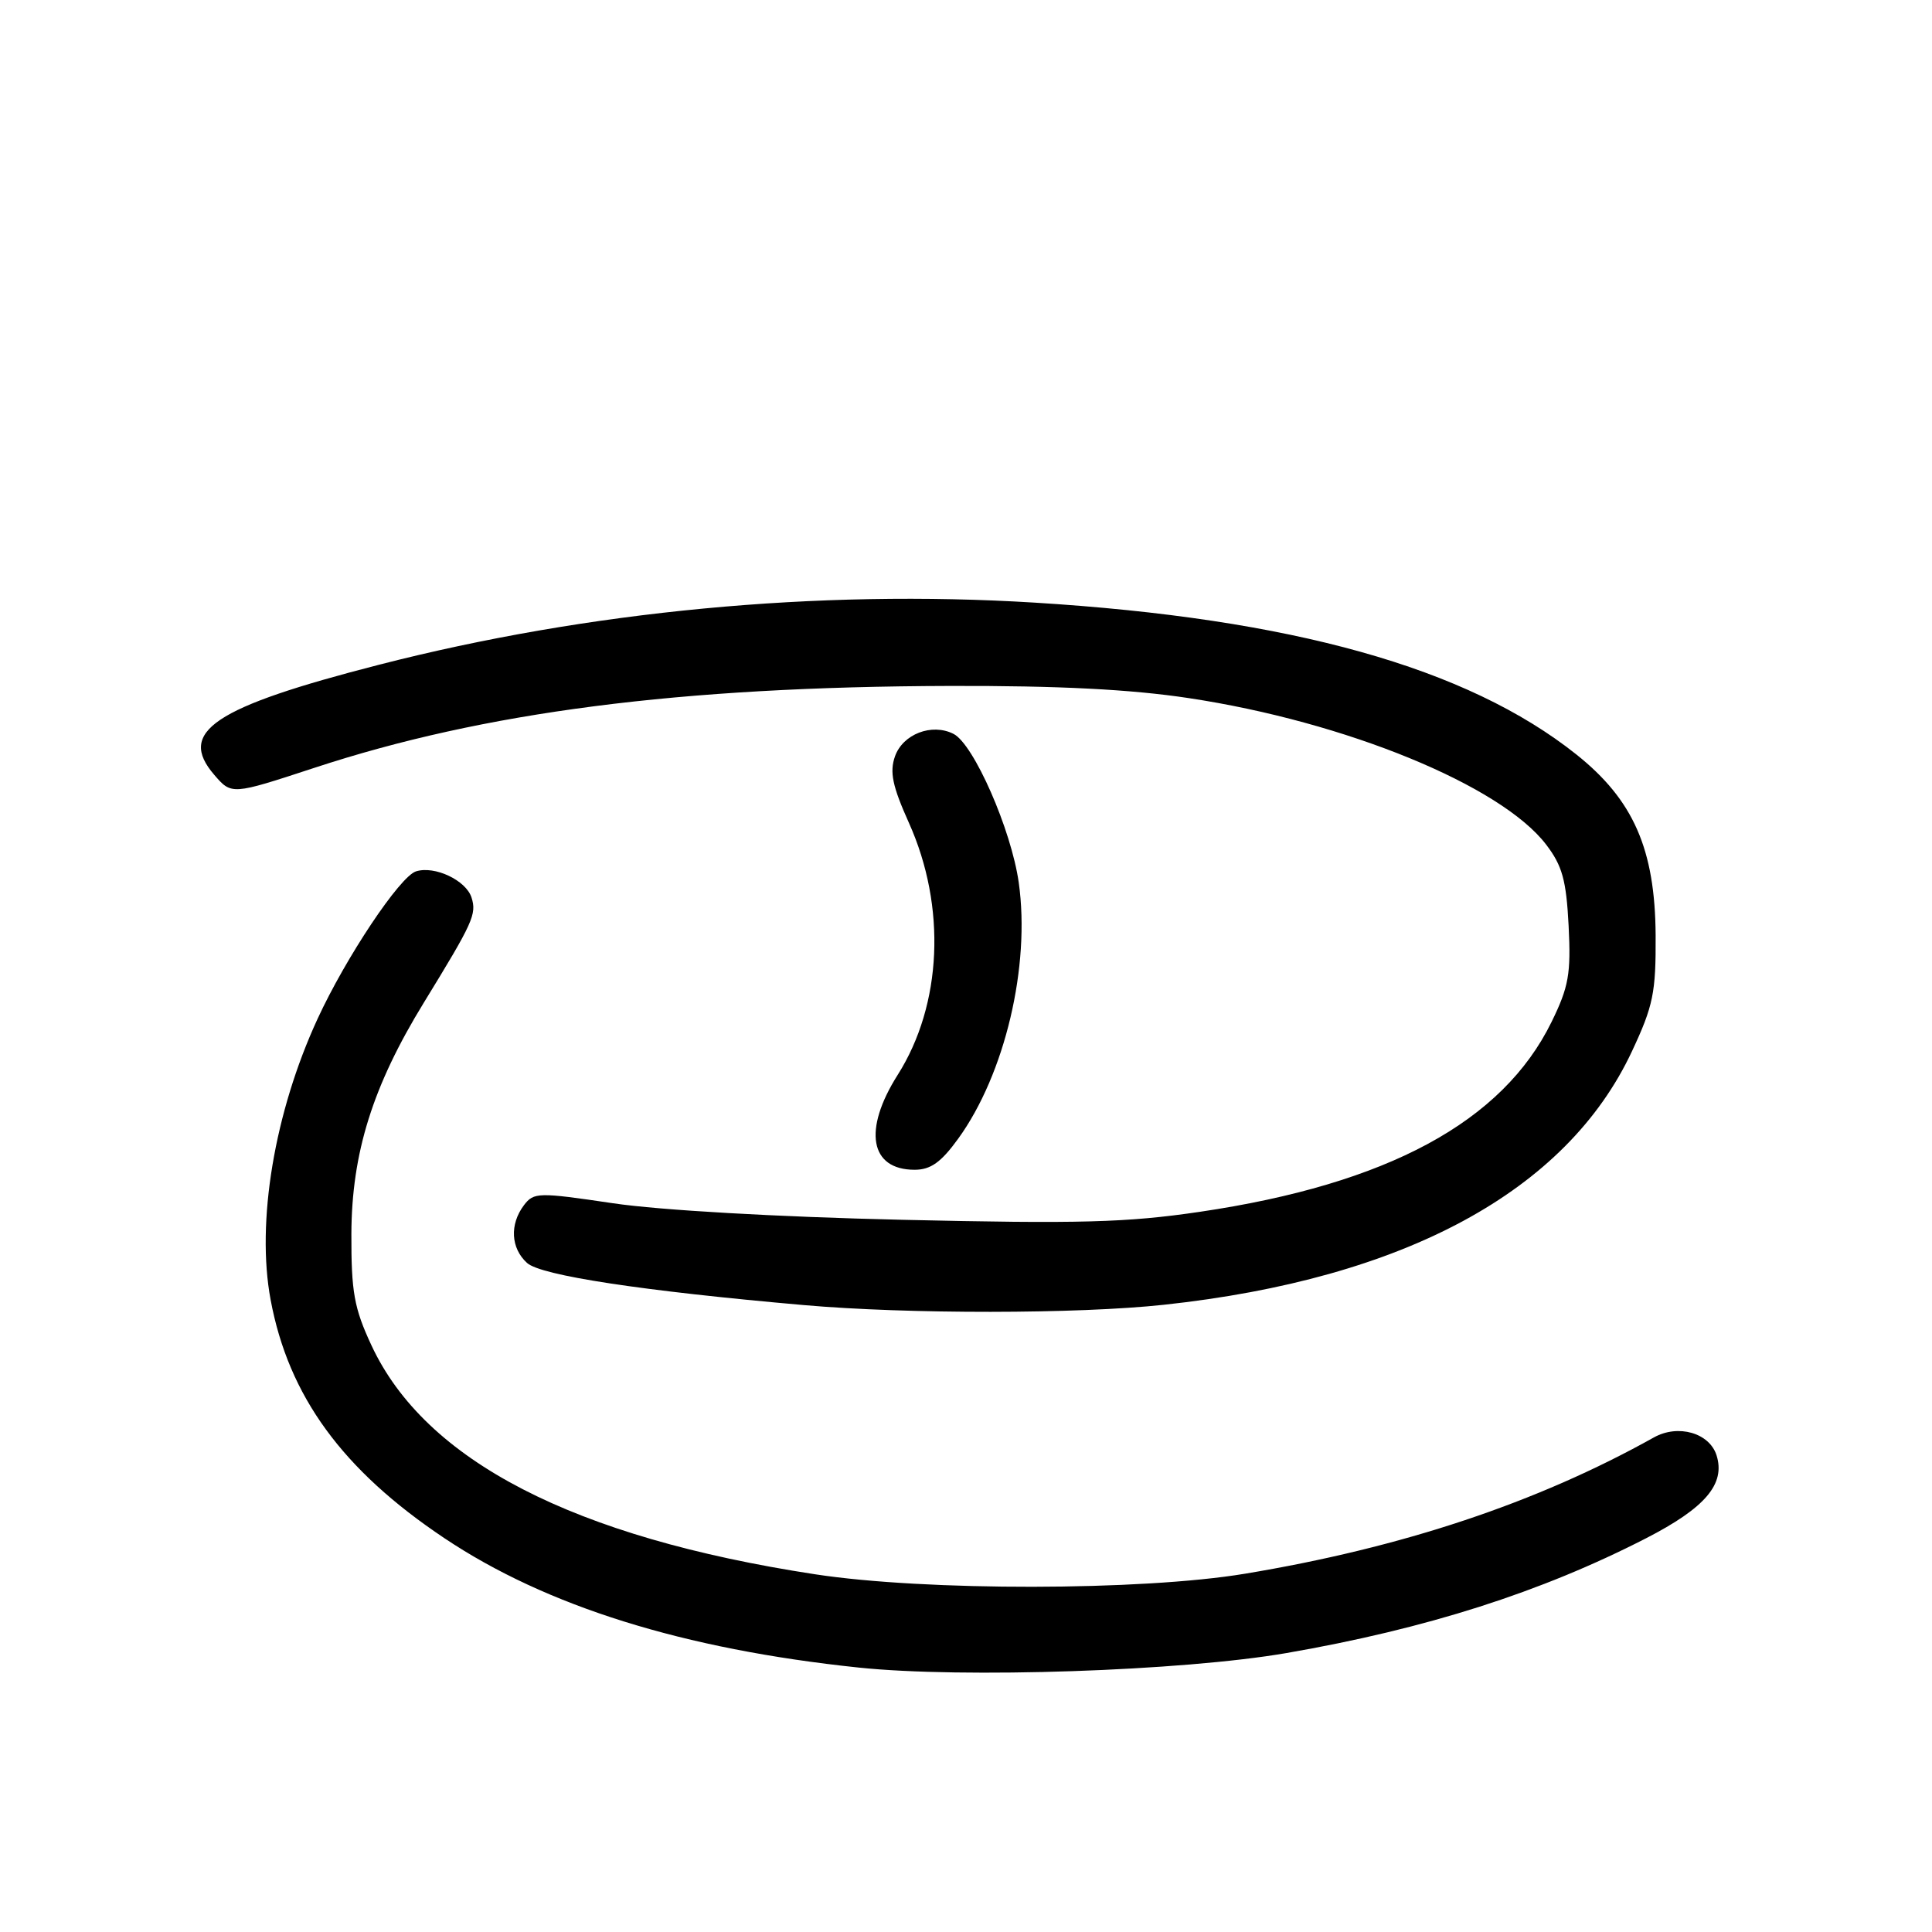 <?xml version="1.0" encoding="UTF-8" standalone="no"?>
<!DOCTYPE svg PUBLIC "-//W3C//DTD SVG 1.1//EN" "http://www.w3.org/Graphics/SVG/1.1/DTD/svg11.dtd" >
<svg xmlns="http://www.w3.org/2000/svg" xmlns:xlink="http://www.w3.org/1999/xlink" version="1.1" viewBox="0 0 256 256">
 <g >
 <path fill="currentColor"
d=" M 170.45 219.04 C 189.02 215.82 204.15 210.99 218.11 203.83 C 225.97 199.79 228.65 196.64 227.45 192.83 C 226.50 189.86 222.36 188.68 219.16 190.46 C 203.64 199.13 185.80 205.07 164.94 208.53 C 151.24 210.80 122.63 210.84 108.00 208.60 C 75.99 203.70 56.34 193.56 49.22 178.27 C 46.92 173.33 46.54 171.21 46.56 163.50 C 46.60 152.77 49.39 143.88 56.17 132.84 C 62.69 122.21 63.18 121.14 62.48 118.93 C 61.75 116.64 57.59 114.68 55.12 115.46 C 52.98 116.14 45.84 126.84 42.08 135.00 C 36.36 147.39 33.93 161.94 35.86 172.24 C 38.24 185.00 45.37 194.78 58.89 203.82 C 72.37 212.84 90.60 218.53 113.77 220.96 C 127.60 222.41 156.66 221.42 170.45 219.04 Z  M 154.21 172.89 C 186.08 169.46 207.56 157.83 216.23 139.33 C 219.07 133.27 219.42 131.54 219.38 123.95 C 219.31 112.52 216.44 105.99 208.85 99.95 C 194.40 88.46 171.15 81.95 137.07 79.85 C 108.31 78.08 77.95 80.96 50.19 88.09 C 28.31 93.71 23.47 96.95 28.38 102.66 C 30.69 105.34 30.69 105.34 41.60 101.76 C 64.17 94.33 90.08 90.99 125.83 90.89 C 140.24 90.85 149.83 91.34 157.50 92.50 C 178.28 95.63 198.87 104.06 204.87 111.91 C 207.01 114.71 207.54 116.62 207.85 122.67 C 208.17 129.04 207.87 130.75 205.59 135.41 C 199.11 148.65 183.84 156.90 159.00 160.57 C 149.32 162.00 143.07 162.17 119.59 161.63 C 103.00 161.25 87.45 160.36 81.24 159.44 C 71.33 157.97 70.73 157.98 69.43 159.69 C 67.51 162.23 67.68 165.40 69.84 167.35 C 71.67 169.01 85.08 171.05 106.50 172.93 C 120.32 174.14 142.79 174.12 154.21 172.89 Z  M 126.96 150.89 C 133.16 142.34 136.55 127.99 134.99 116.95 C 134.00 109.93 129.02 98.59 126.34 97.24 C 123.47 95.79 119.63 97.27 118.59 100.22 C 117.86 102.30 118.25 104.17 120.44 109.04 C 125.42 120.14 124.84 133.12 118.96 142.41 C 114.32 149.72 115.26 155.00 121.19 155.00 C 123.32 155.00 124.70 154.01 126.96 150.89 Z "/>
</g>
</svg>